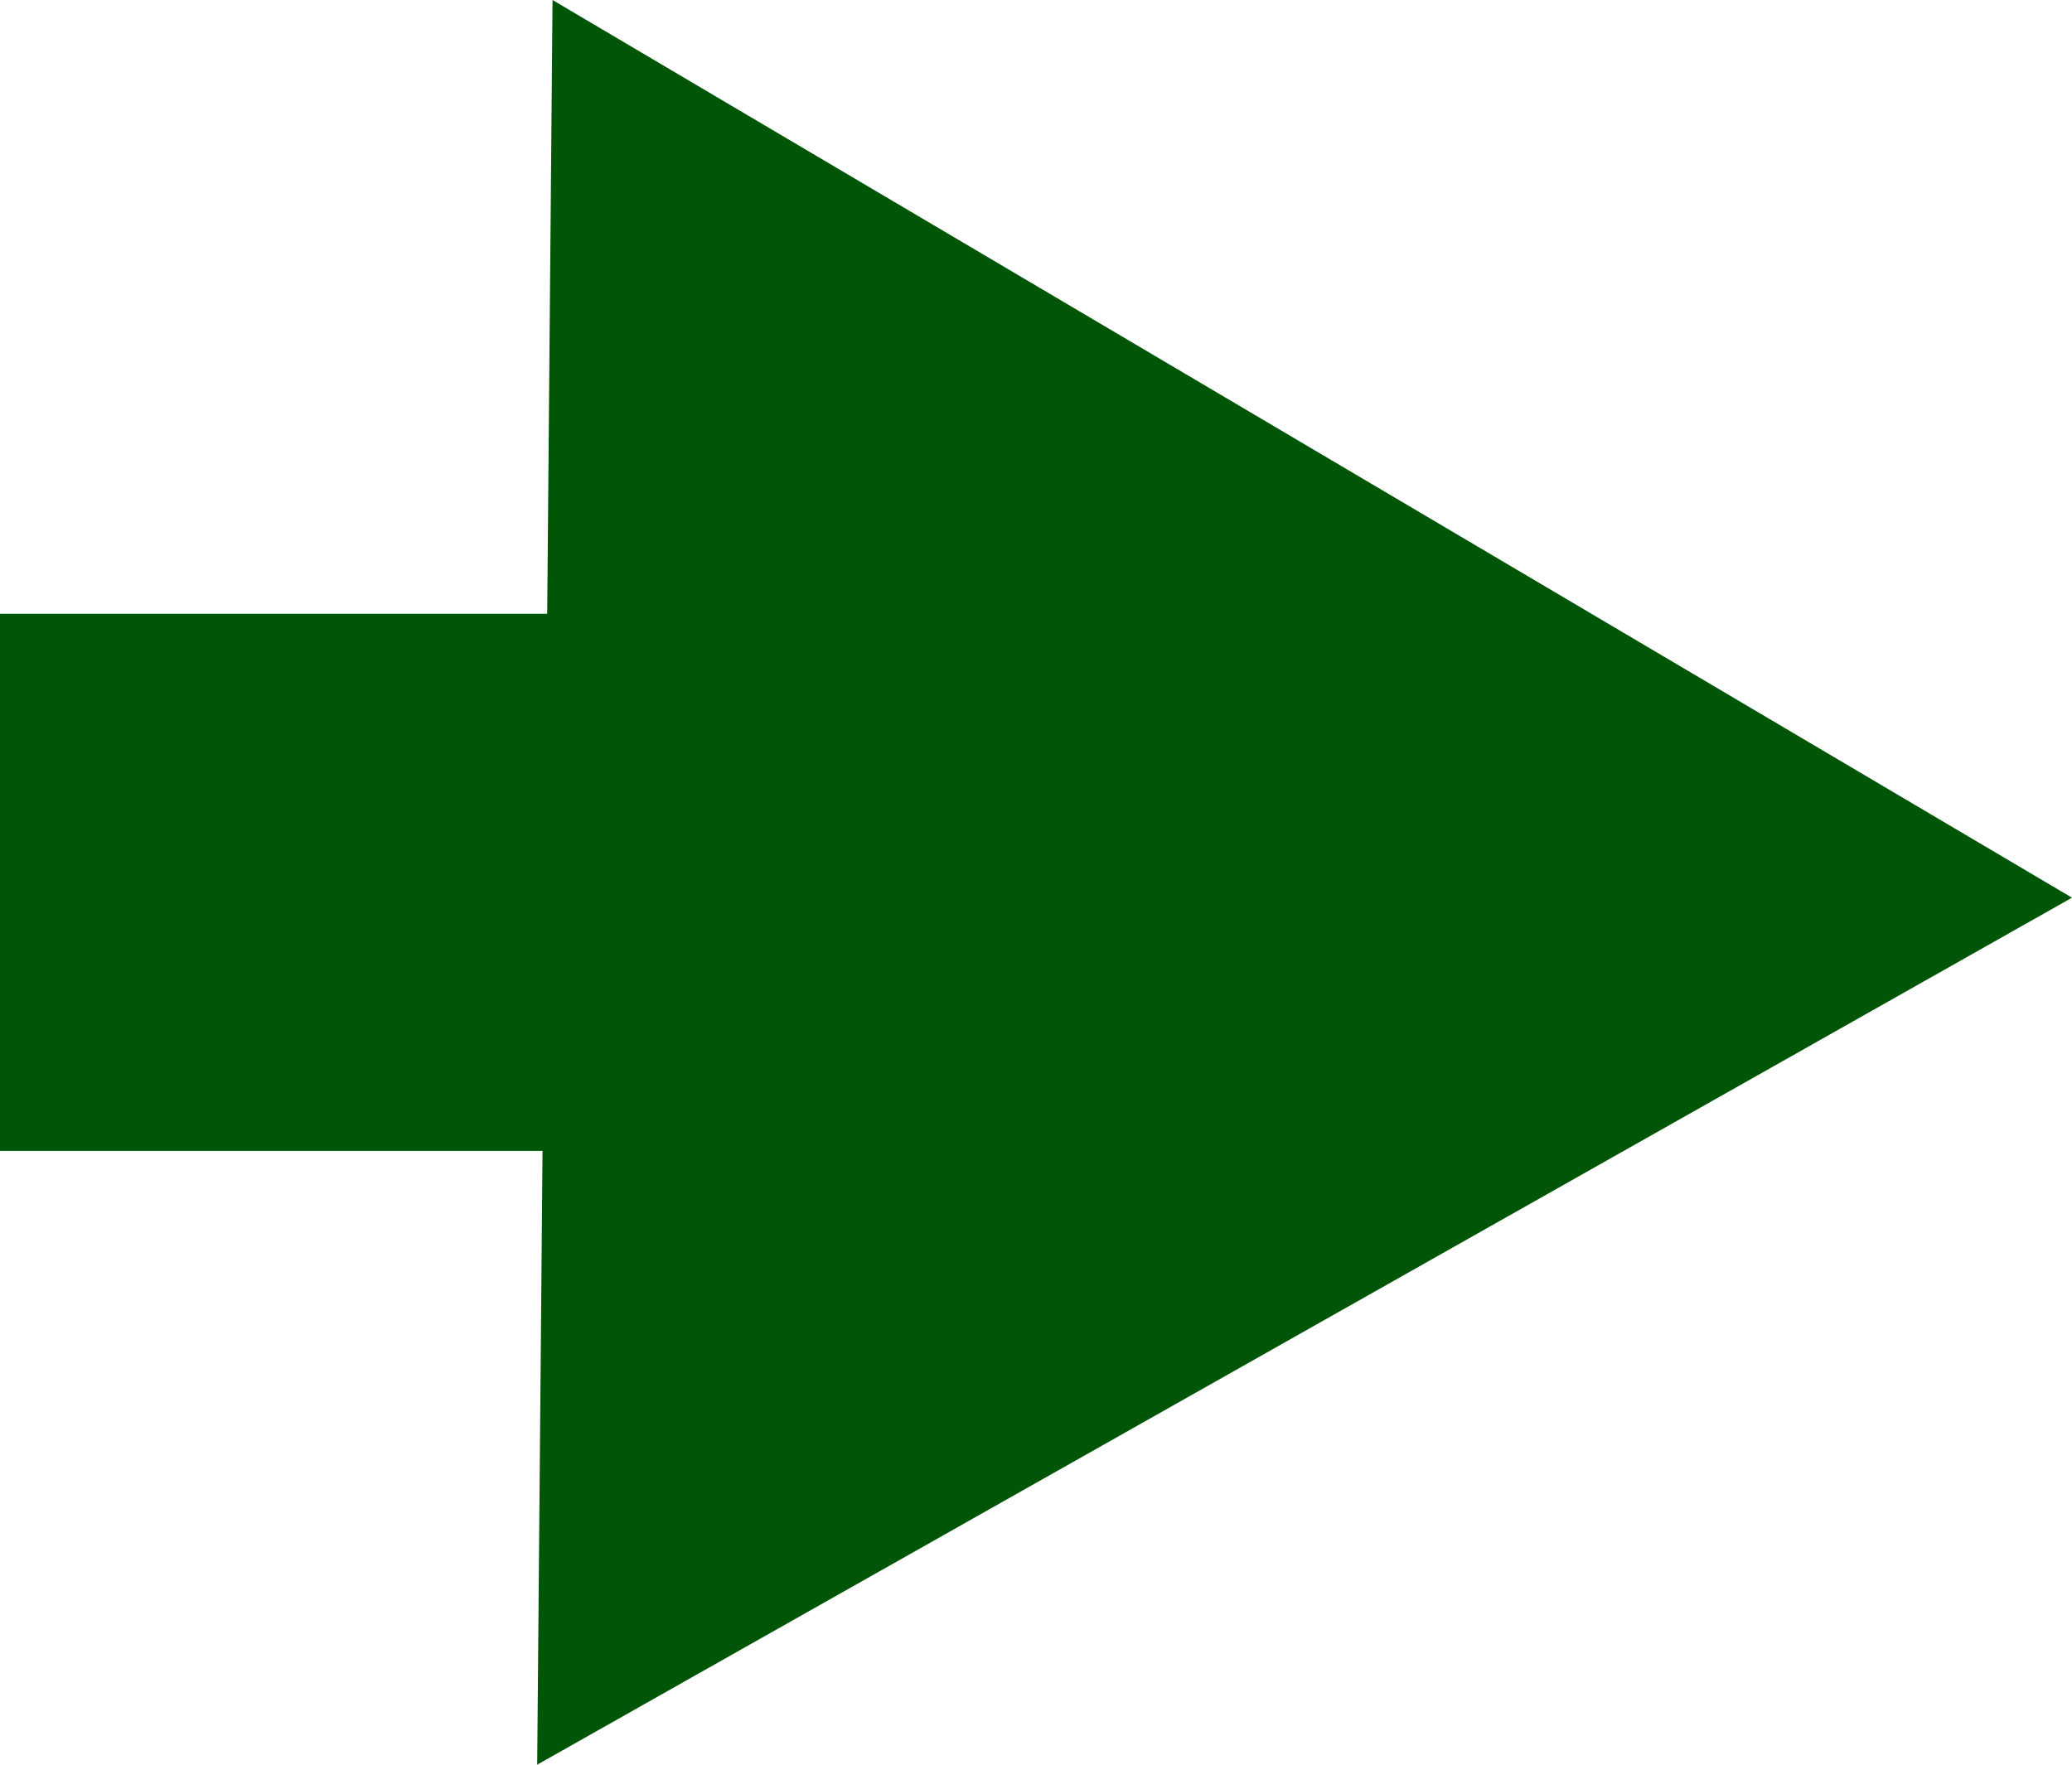 <?xml version="1.0" encoding="utf-8"?>
<!-- Generator: Adobe Illustrator 25.1.0, SVG Export Plug-In . SVG Version: 6.00 Build 0)  -->
<svg version="1.1" id="Layer_1" xmlns="http://www.w3.org/2000/svg" xmlns:xlink="http://www.w3.org/1999/xlink" x="0px" y="0px"
	 viewBox="0 0 27 23" style="enable-background:new 0 0 27 23;" xml:space="preserve">
<style type="text/css">
	.st0{fill:none;stroke:#005606;stroke-width:7;stroke-miterlimit:10;}
	.st1{fill:#005606;}
</style>
<g>
	<g>
		<line class="st0" x1="0" y1="11.5" x2="10.5" y2="11.5"/>
		<g>
			<polygon class="st1" points="7,23 27,11.7 7.2,0 			"/>
		</g>
	</g>
</g>
<g>
</g>
<g>
</g>
<g>
</g>
<g>
</g>
<g>
</g>
<g>
</g>
<g>
</g>
<g>
</g>
<g>
</g>
<g>
</g>
<g>
</g>
<g>
</g>
<g>
</g>
<g>
</g>
<g>
</g>
<g>
</g>
</svg>
